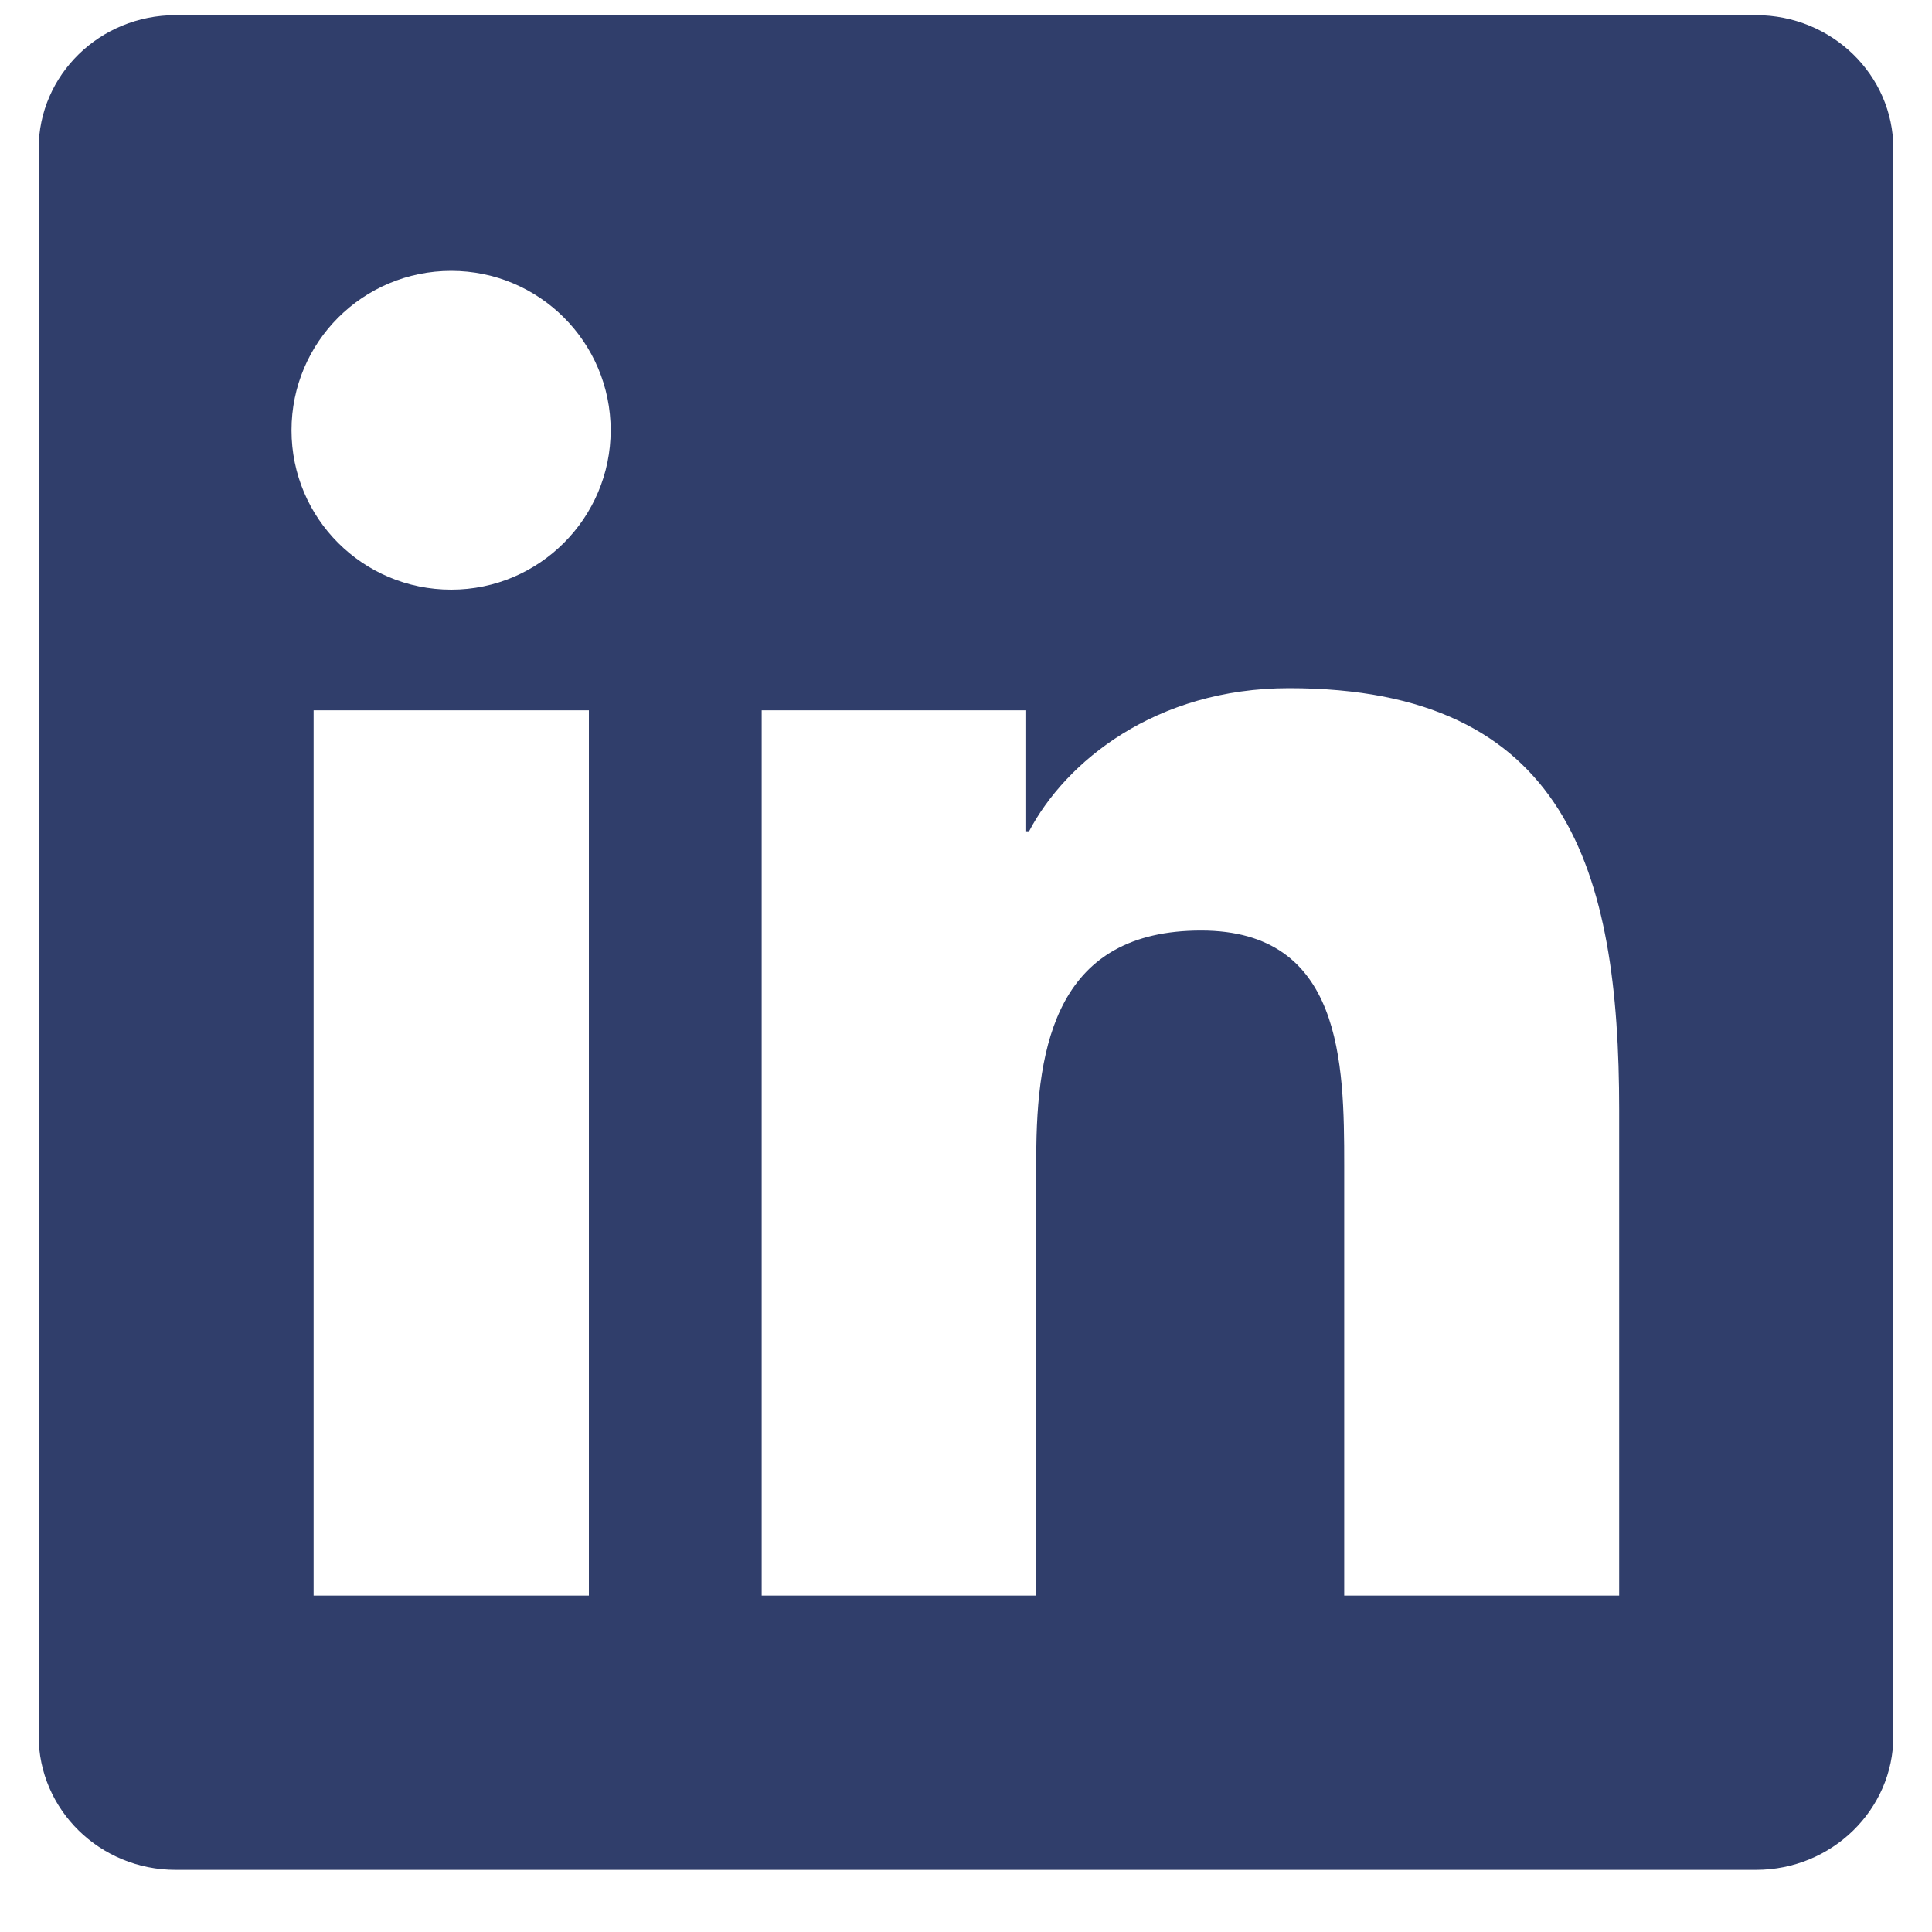 <svg width="25" height="25" viewBox="0 0 25 25" fill="none" xmlns="http://www.w3.org/2000/svg">
<g clip-path="url(#clip0_296_19391)">
<path d="M22.723 0.196H2.272C1.292 0.196 0.5 0.969 0.5 1.925V22.461C0.5 23.418 1.292 24.196 2.272 24.196H22.723C23.703 24.196 24.5 23.418 24.5 22.466V1.925C24.5 0.969 23.703 0.196 22.723 0.196ZM7.62 20.647H4.058V9.191H7.62V20.647ZM5.839 7.63C4.695 7.63 3.772 6.707 3.772 5.568C3.772 4.429 4.695 3.505 5.839 3.505C6.978 3.505 7.902 4.429 7.902 5.568C7.902 6.702 6.978 7.63 5.839 7.63ZM20.952 20.647H17.394V15.079C17.394 13.752 17.37 12.041 15.542 12.041C13.691 12.041 13.409 13.49 13.409 14.985V20.647H9.856V9.191H13.269V10.757H13.316C13.789 9.857 14.952 8.905 16.681 8.905C20.286 8.905 20.952 11.277 20.952 14.361V20.647Z" fill="#303E6B"/>
</g>
<defs>
<clipPath id="clip0_296_19391">
<rect width="24" height="24" fill="white" transform="translate(0.5 0.196)"/>
</clipPath>
</defs>
</svg>

